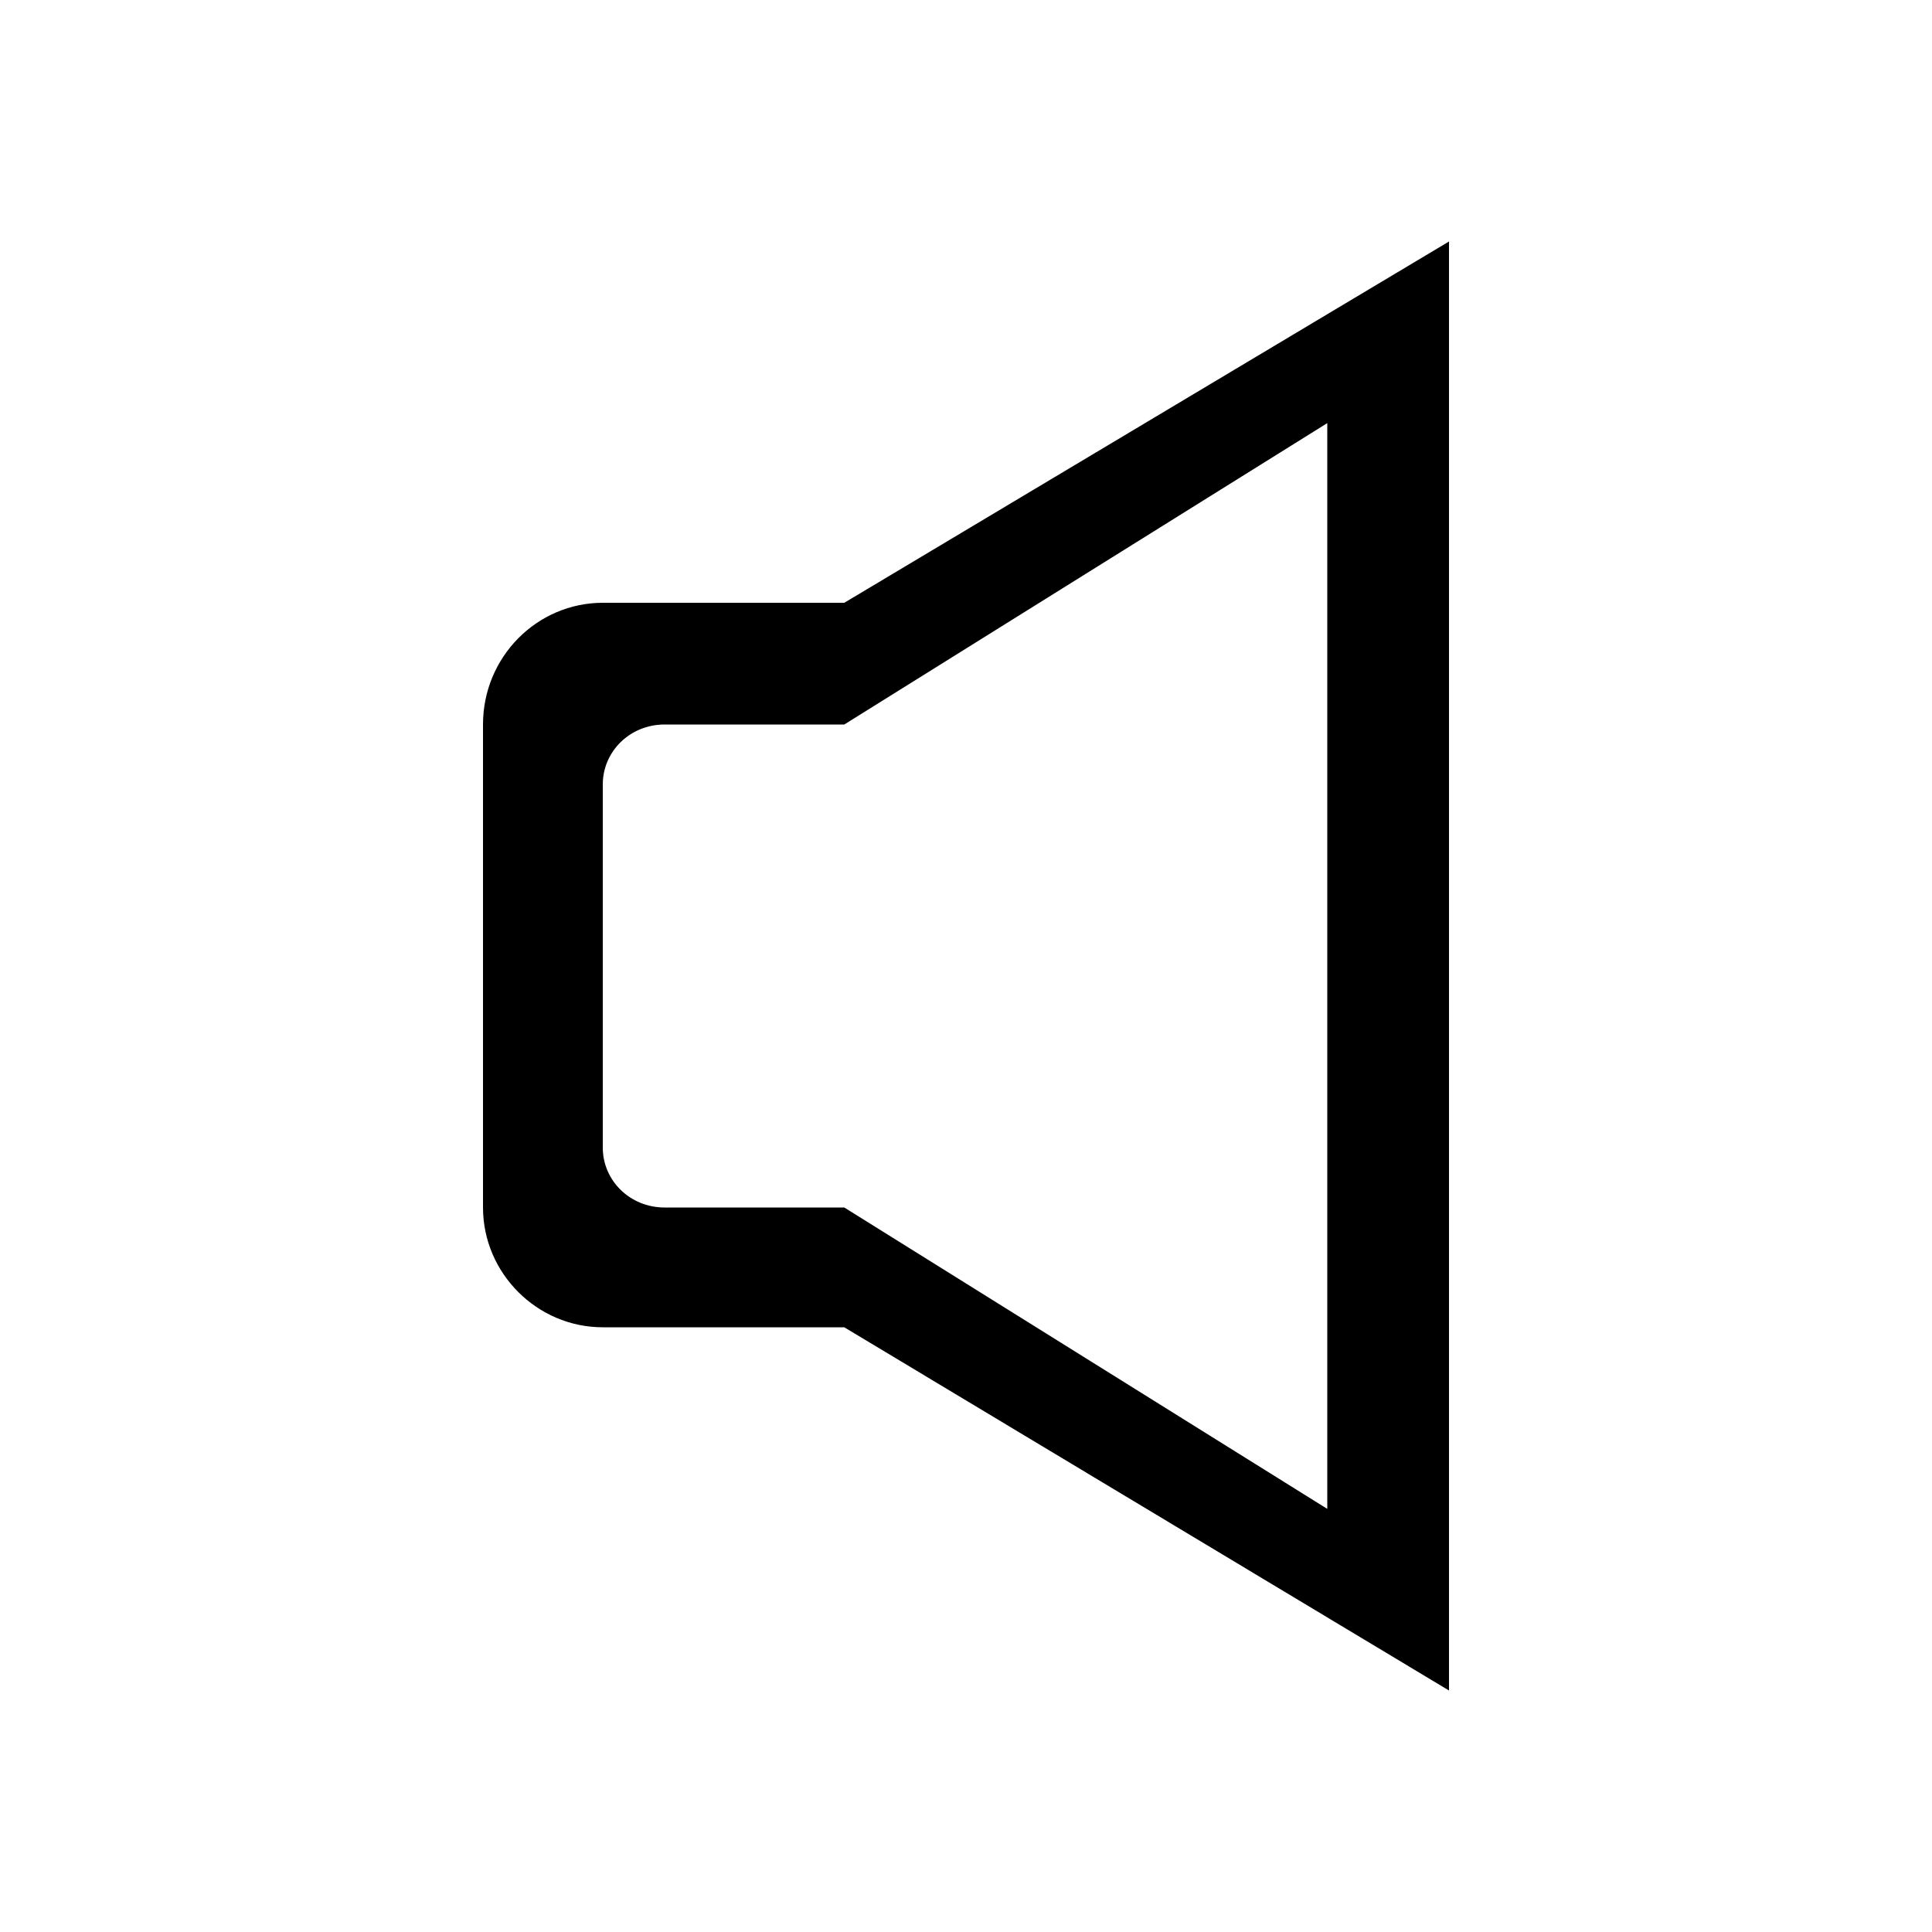 <?xml version="1.0" encoding="utf-8"?>
<!-- Generated by IcoMoon.io -->
<!DOCTYPE svg PUBLIC "-//W3C//DTD SVG 1.1//EN" "http://www.w3.org/Graphics/SVG/1.1/DTD/svg11.dtd">
<svg version="1.1" xmlns="http://www.w3.org/2000/svg" xmlns:xlink="http://www.w3.org/1999/xlink" width="100" height="100" viewBox="0 0 100 100">
<path d="M43.7 31.2h-12.5c-3.4 0-6.2 2.8-6.2 6.3v25c0 3.4 2.8 6.2 6.2 6.2h12.5l31.3 18.8v-75l-31.3 18.7zM68.7 78.1l-25-15.6h-9.3c-1.8 0-3.2-1.4-3.2-3.1v-18.8c0-1.7 1.4-3.1 3.2-3.1h9.3l25-15.6v56.2z"></path>
</svg>

